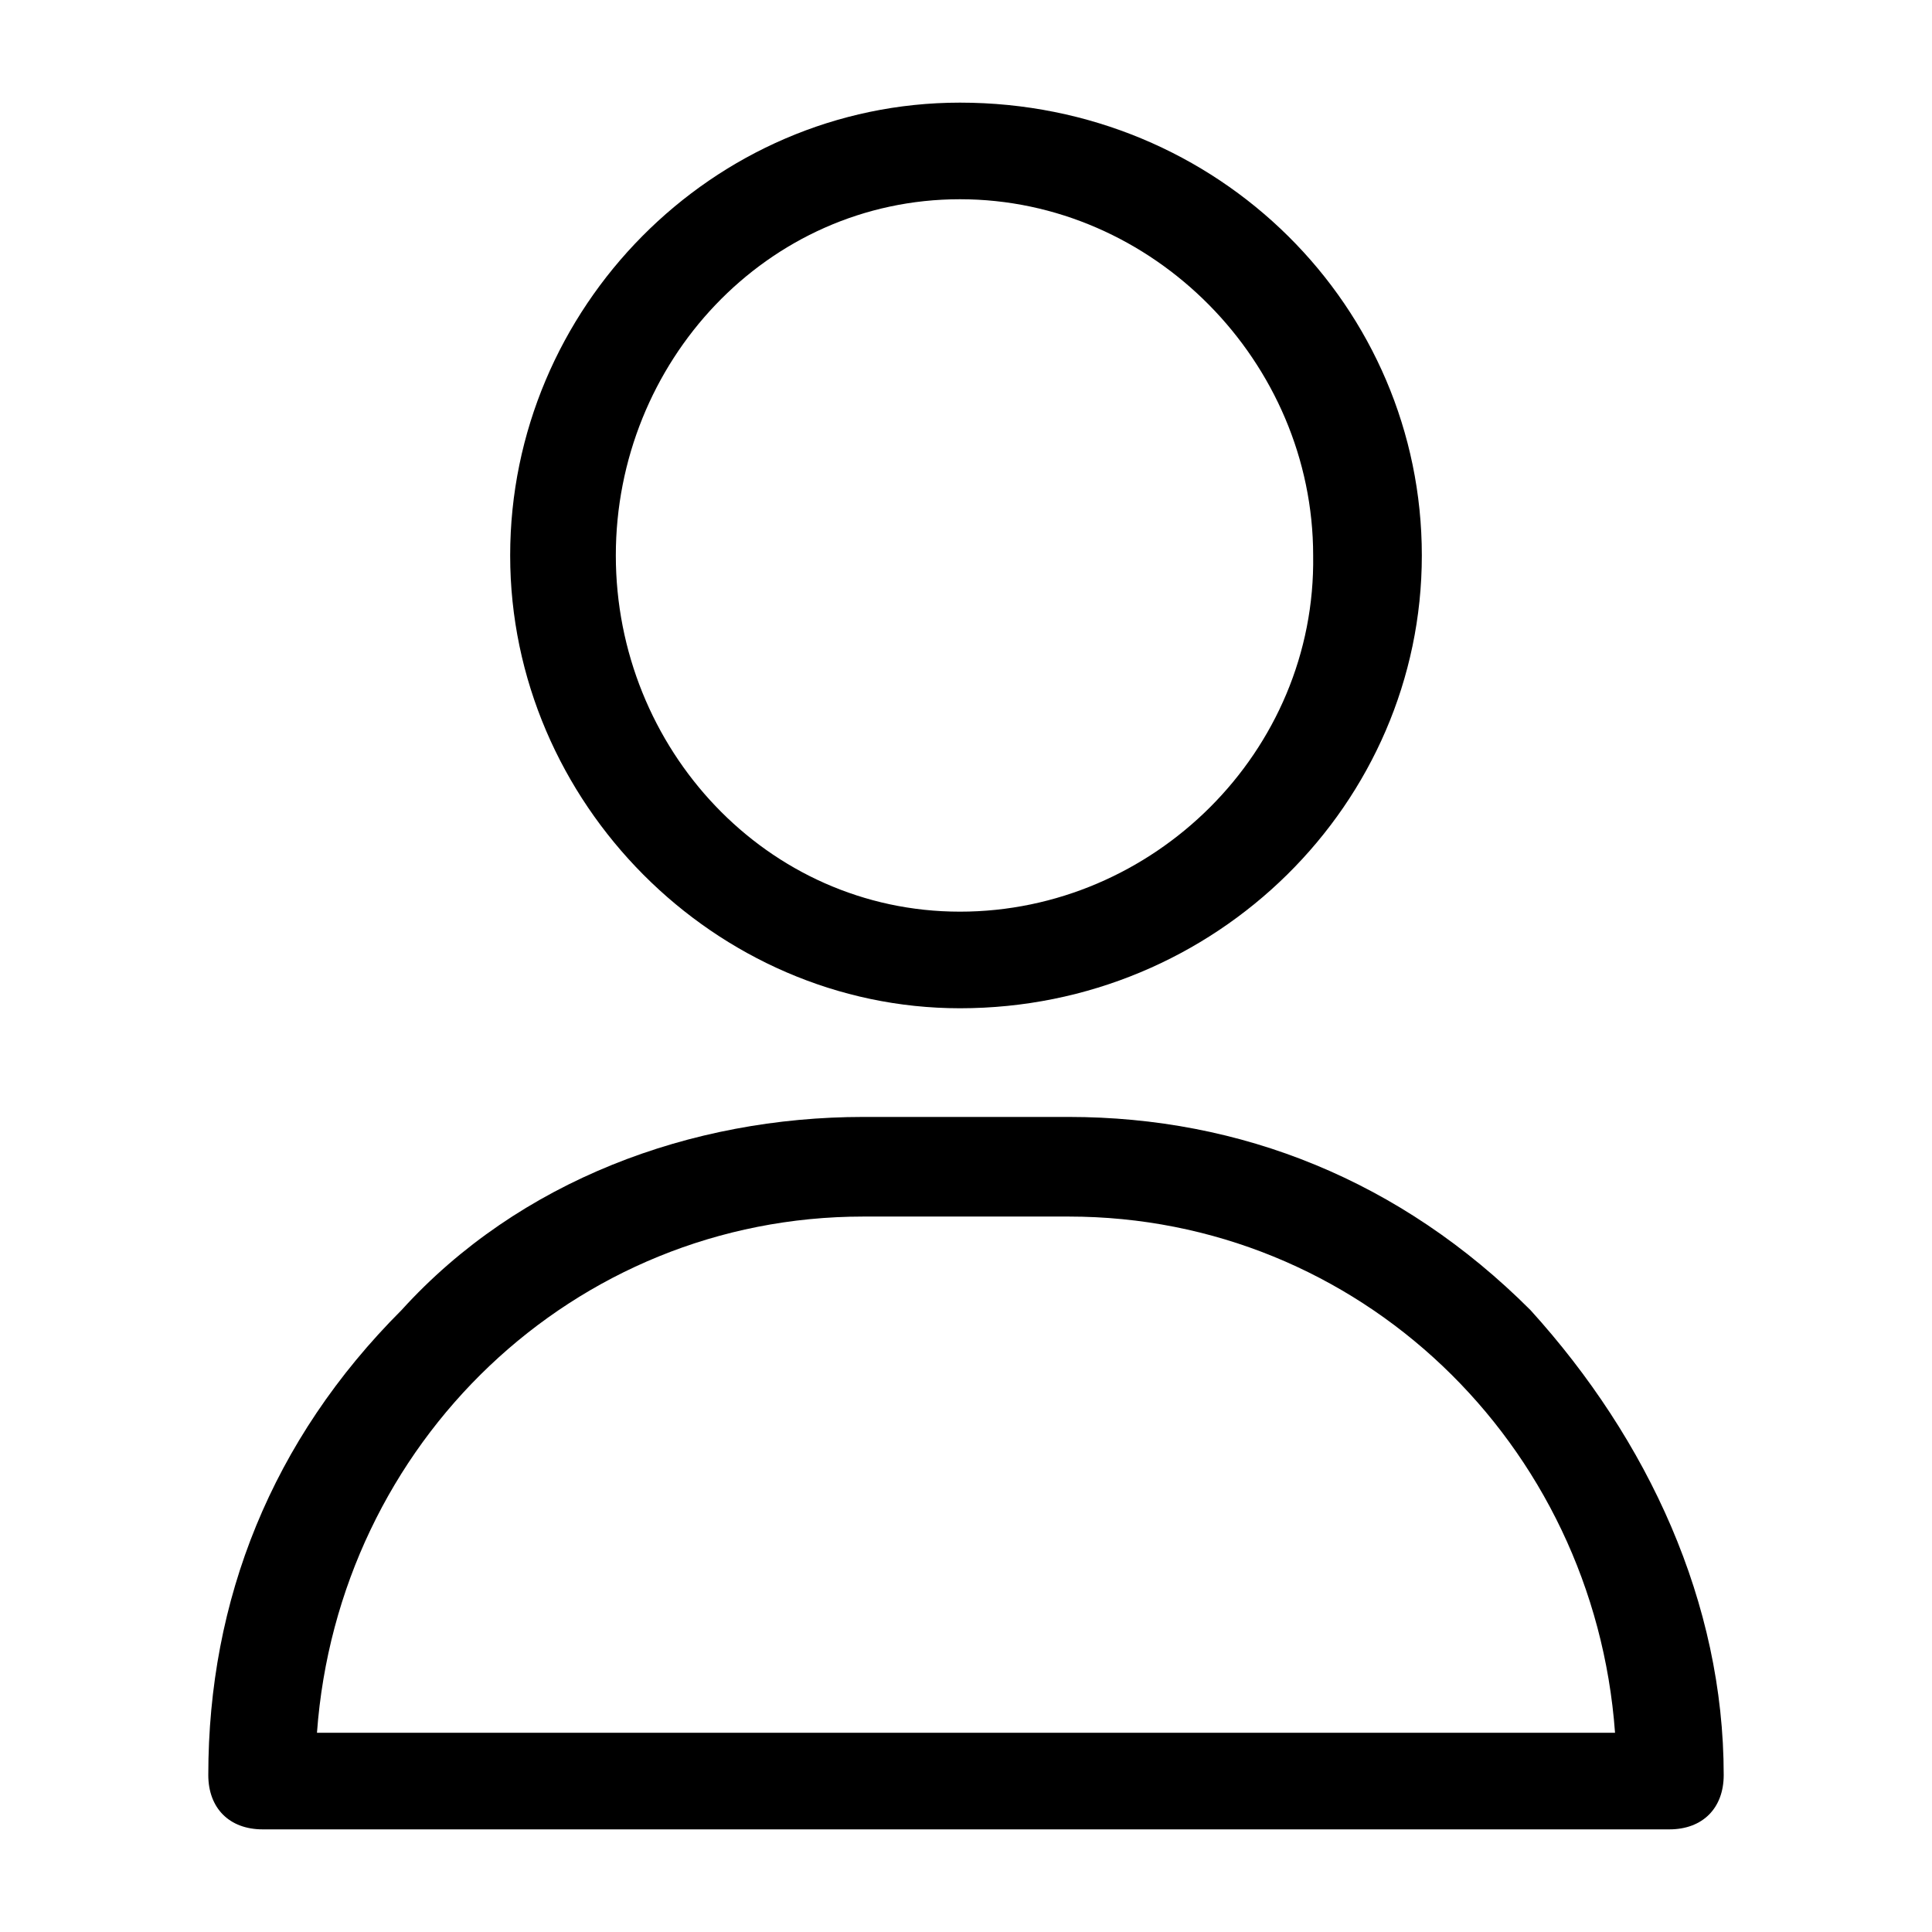 <?xml version="1.0" encoding="utf-8"?>
<!-- Generator: Adobe Illustrator 27.0.0, SVG Export Plug-In . SVG Version: 6.00 Build 0)  -->
<svg version="1.1" id="Layer_1" xmlns="http://www.w3.org/2000/svg" xmlns:xlink="http://www.w3.org/1999/xlink" x="0px" y="0px"
	 viewBox="0 0 64 64" style="enable-background:new 0 0 64 64;" xml:space="preserve">
<style type="text/css">
	.st0{fill-rule:evenodd;clip-rule:evenodd;}
</style>
<path class="st0" d="M10.5,57.4c0.7-9.6,8.5-17.1,18.1-17.1c6.8,0,6.8,0,6.8,0c9.6,0,17.4,7.5,18.1,17.1H10.5z M50.7,43.4
	c-4.3-4.3-9.6-6.4-15.3-6.4c-6.8,0-6.8,0-6.8,0c-5.7,0-11.4,2.1-15.3,6.4c-4.3,4.3-6.4,9.6-6.4,15.4c0,1.1,0.7,1.8,1.8,1.8
	c46.6,0,46.6,0,46.6,0c1.1,0,1.8-0.7,1.8-1.8C57.1,53.1,54.6,47.7,50.7,43.4z M31.8,30.2c-6.4,0-11.4-5.4-11.4-11.8
	c0-6.4,5-11.8,11.4-11.8c6.4,0,11.7,5.4,11.7,11.8C43.6,24.9,38.2,30.2,31.8,30.2z M31.8,3.4c-8.2,0-14.9,6.8-14.9,15
	c0,8.2,6.8,15,14.9,15c8.5,0,15.3-6.8,15.3-15C47.1,10.2,40.4,3.4,31.8,3.4z"/>
</svg>

